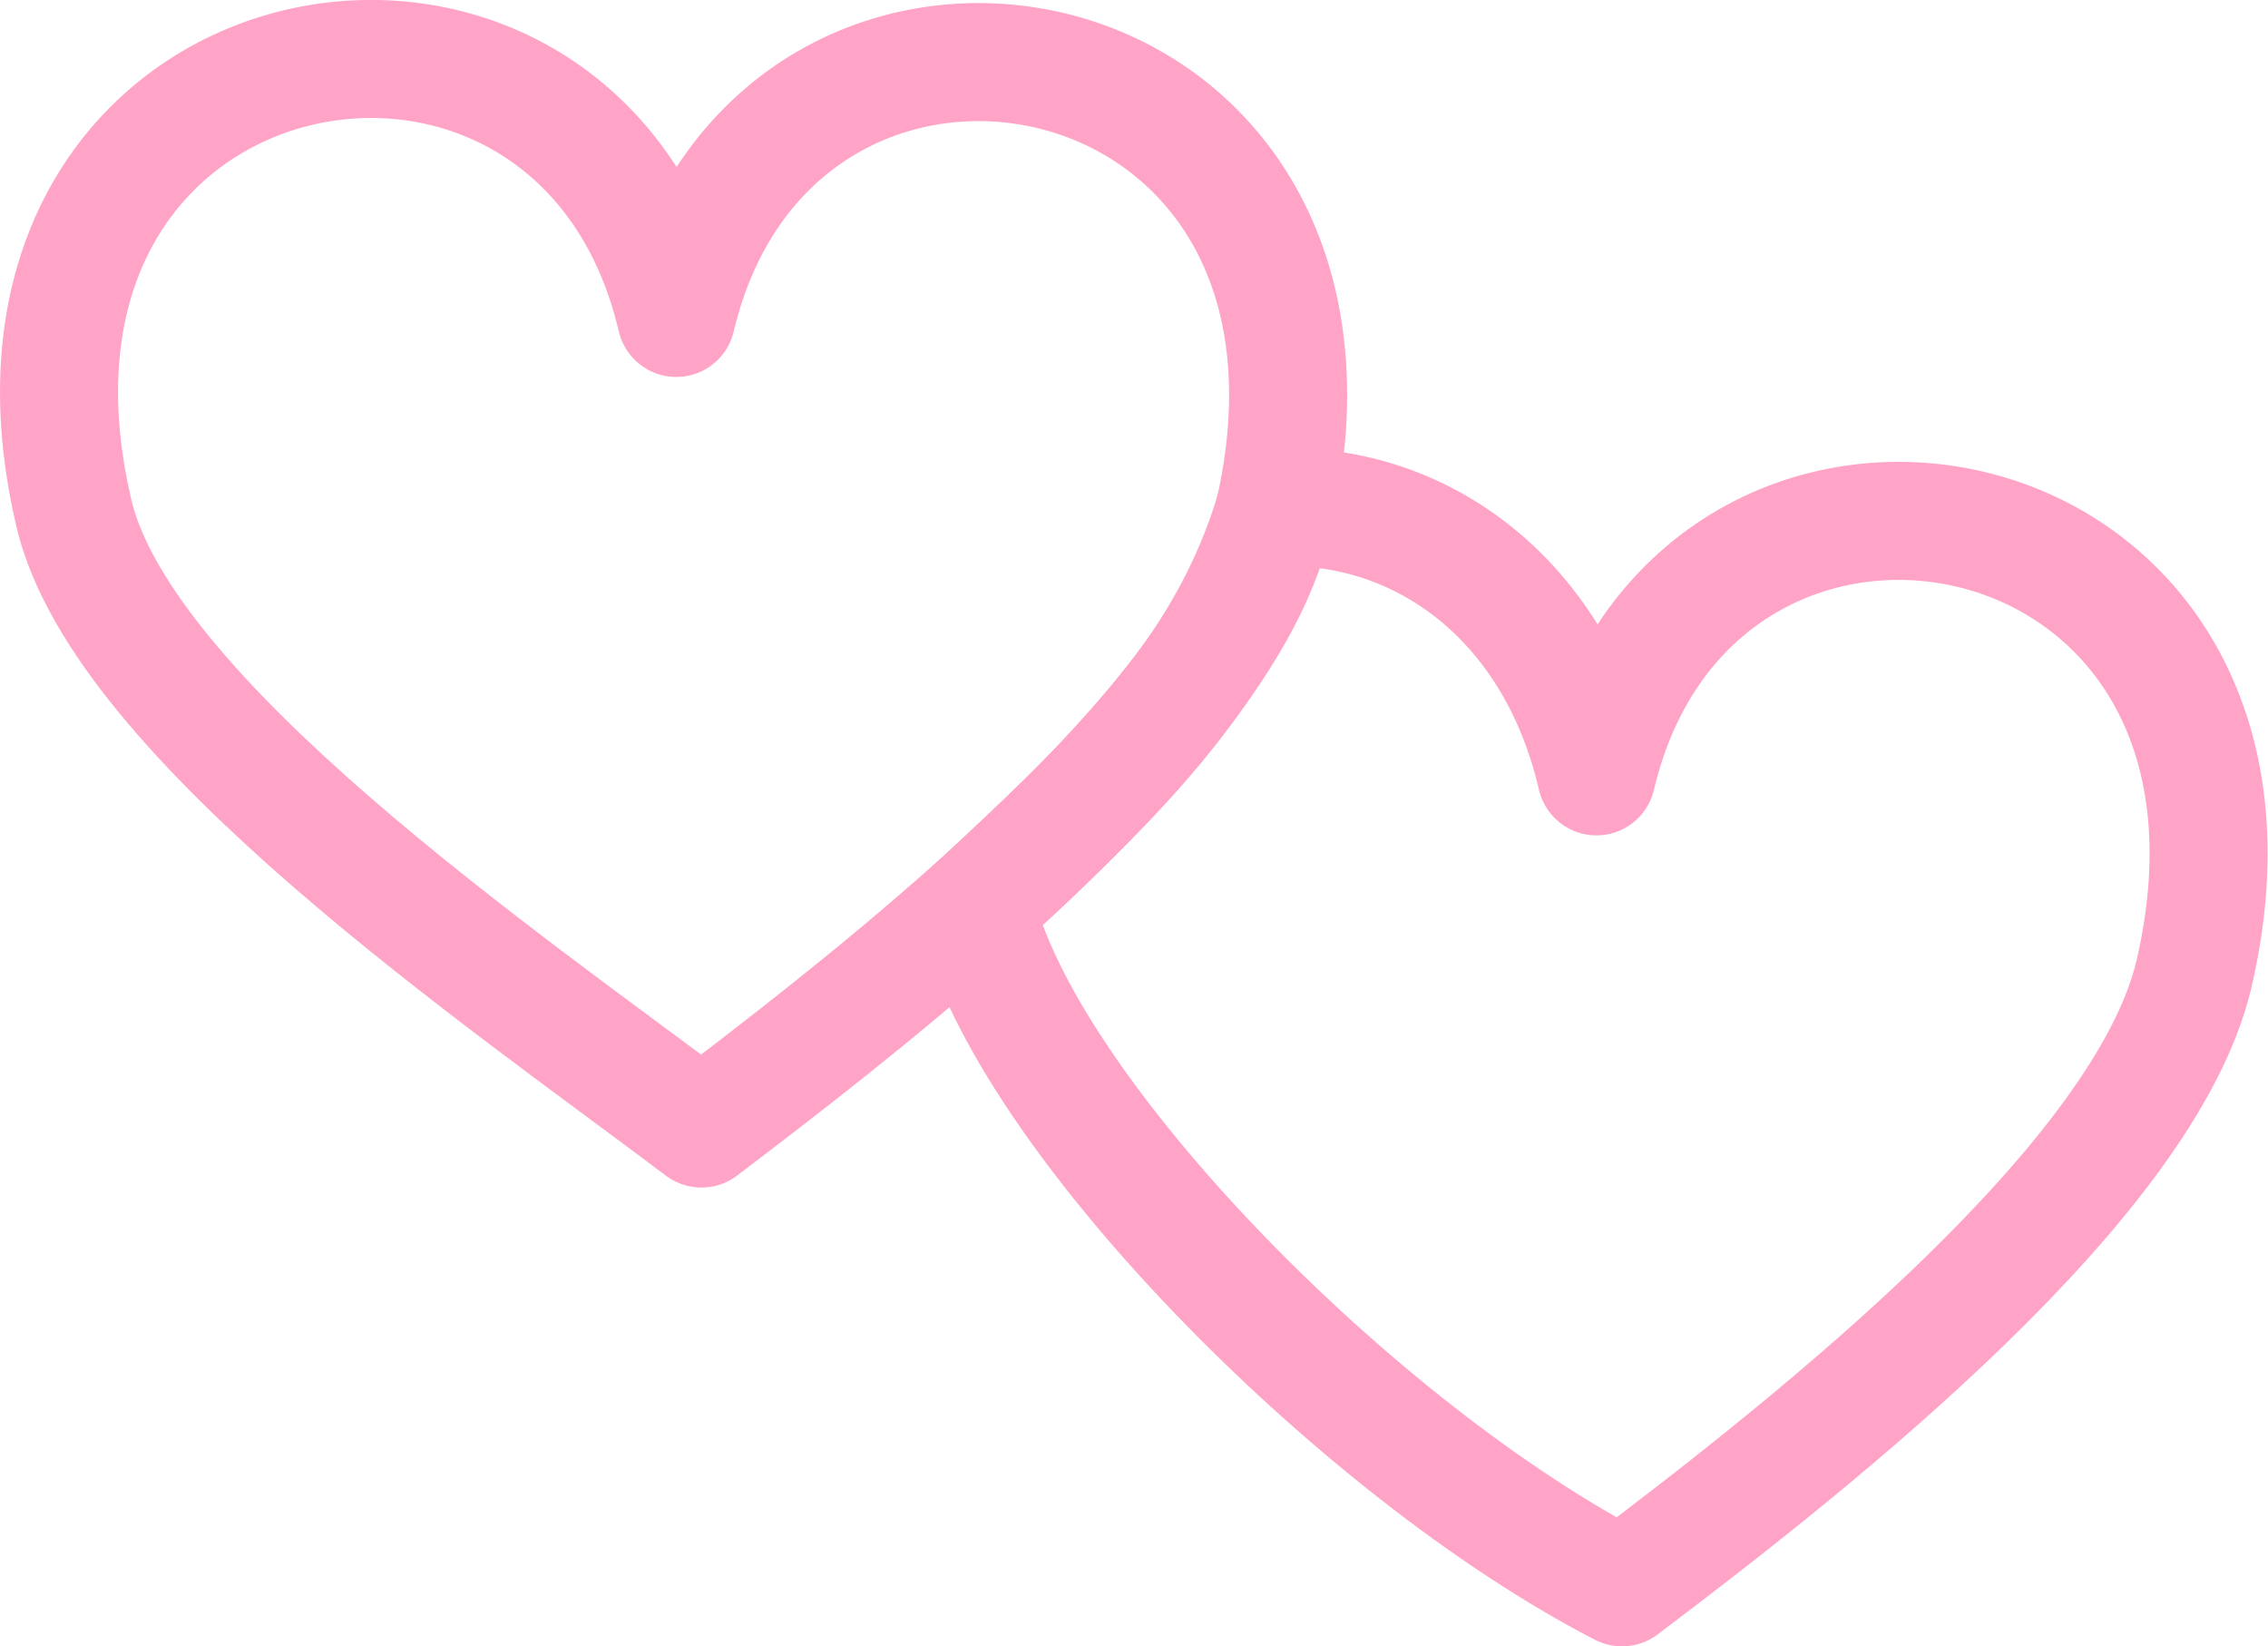 <svg id="Layer_1" data-name="Layer 1" xmlns="http://www.w3.org/2000/svg" viewBox="0 0 57.65 41.84"><defs><style>.cls-1{fill:none;stroke:#ffa3c7;stroke-linecap:round;stroke-linejoin:round;stroke-width:3px}</style></defs><title>hearts</title><path class="cls-1" d="M56.26 25.45c3-12.78-12.66-15.67-15.18-5.06-1.1-4.71-4.68-7-8.16-6.83-1.26 4.36-4.42 7.13-7.62 10.15C26.53 28.92 35 37.53 41.73 41 46.8 37.18 55 30.66 56.26 25.45z" transform="translate(-.5 -.66)"/><path class="cls-1" d="M25.17 23.81c3.63-3.23 7-6.87 7.69-10C35.87 1 20.21-1.88 17.69 8.74 15.17-2-.63.93 2.38 13.71c1.23 5.21 10.88 11.81 15.95 15.63 1.99-1.51 4.48-3.43 6.84-5.53z" transform="translate(-.5 -.66)"/></svg>